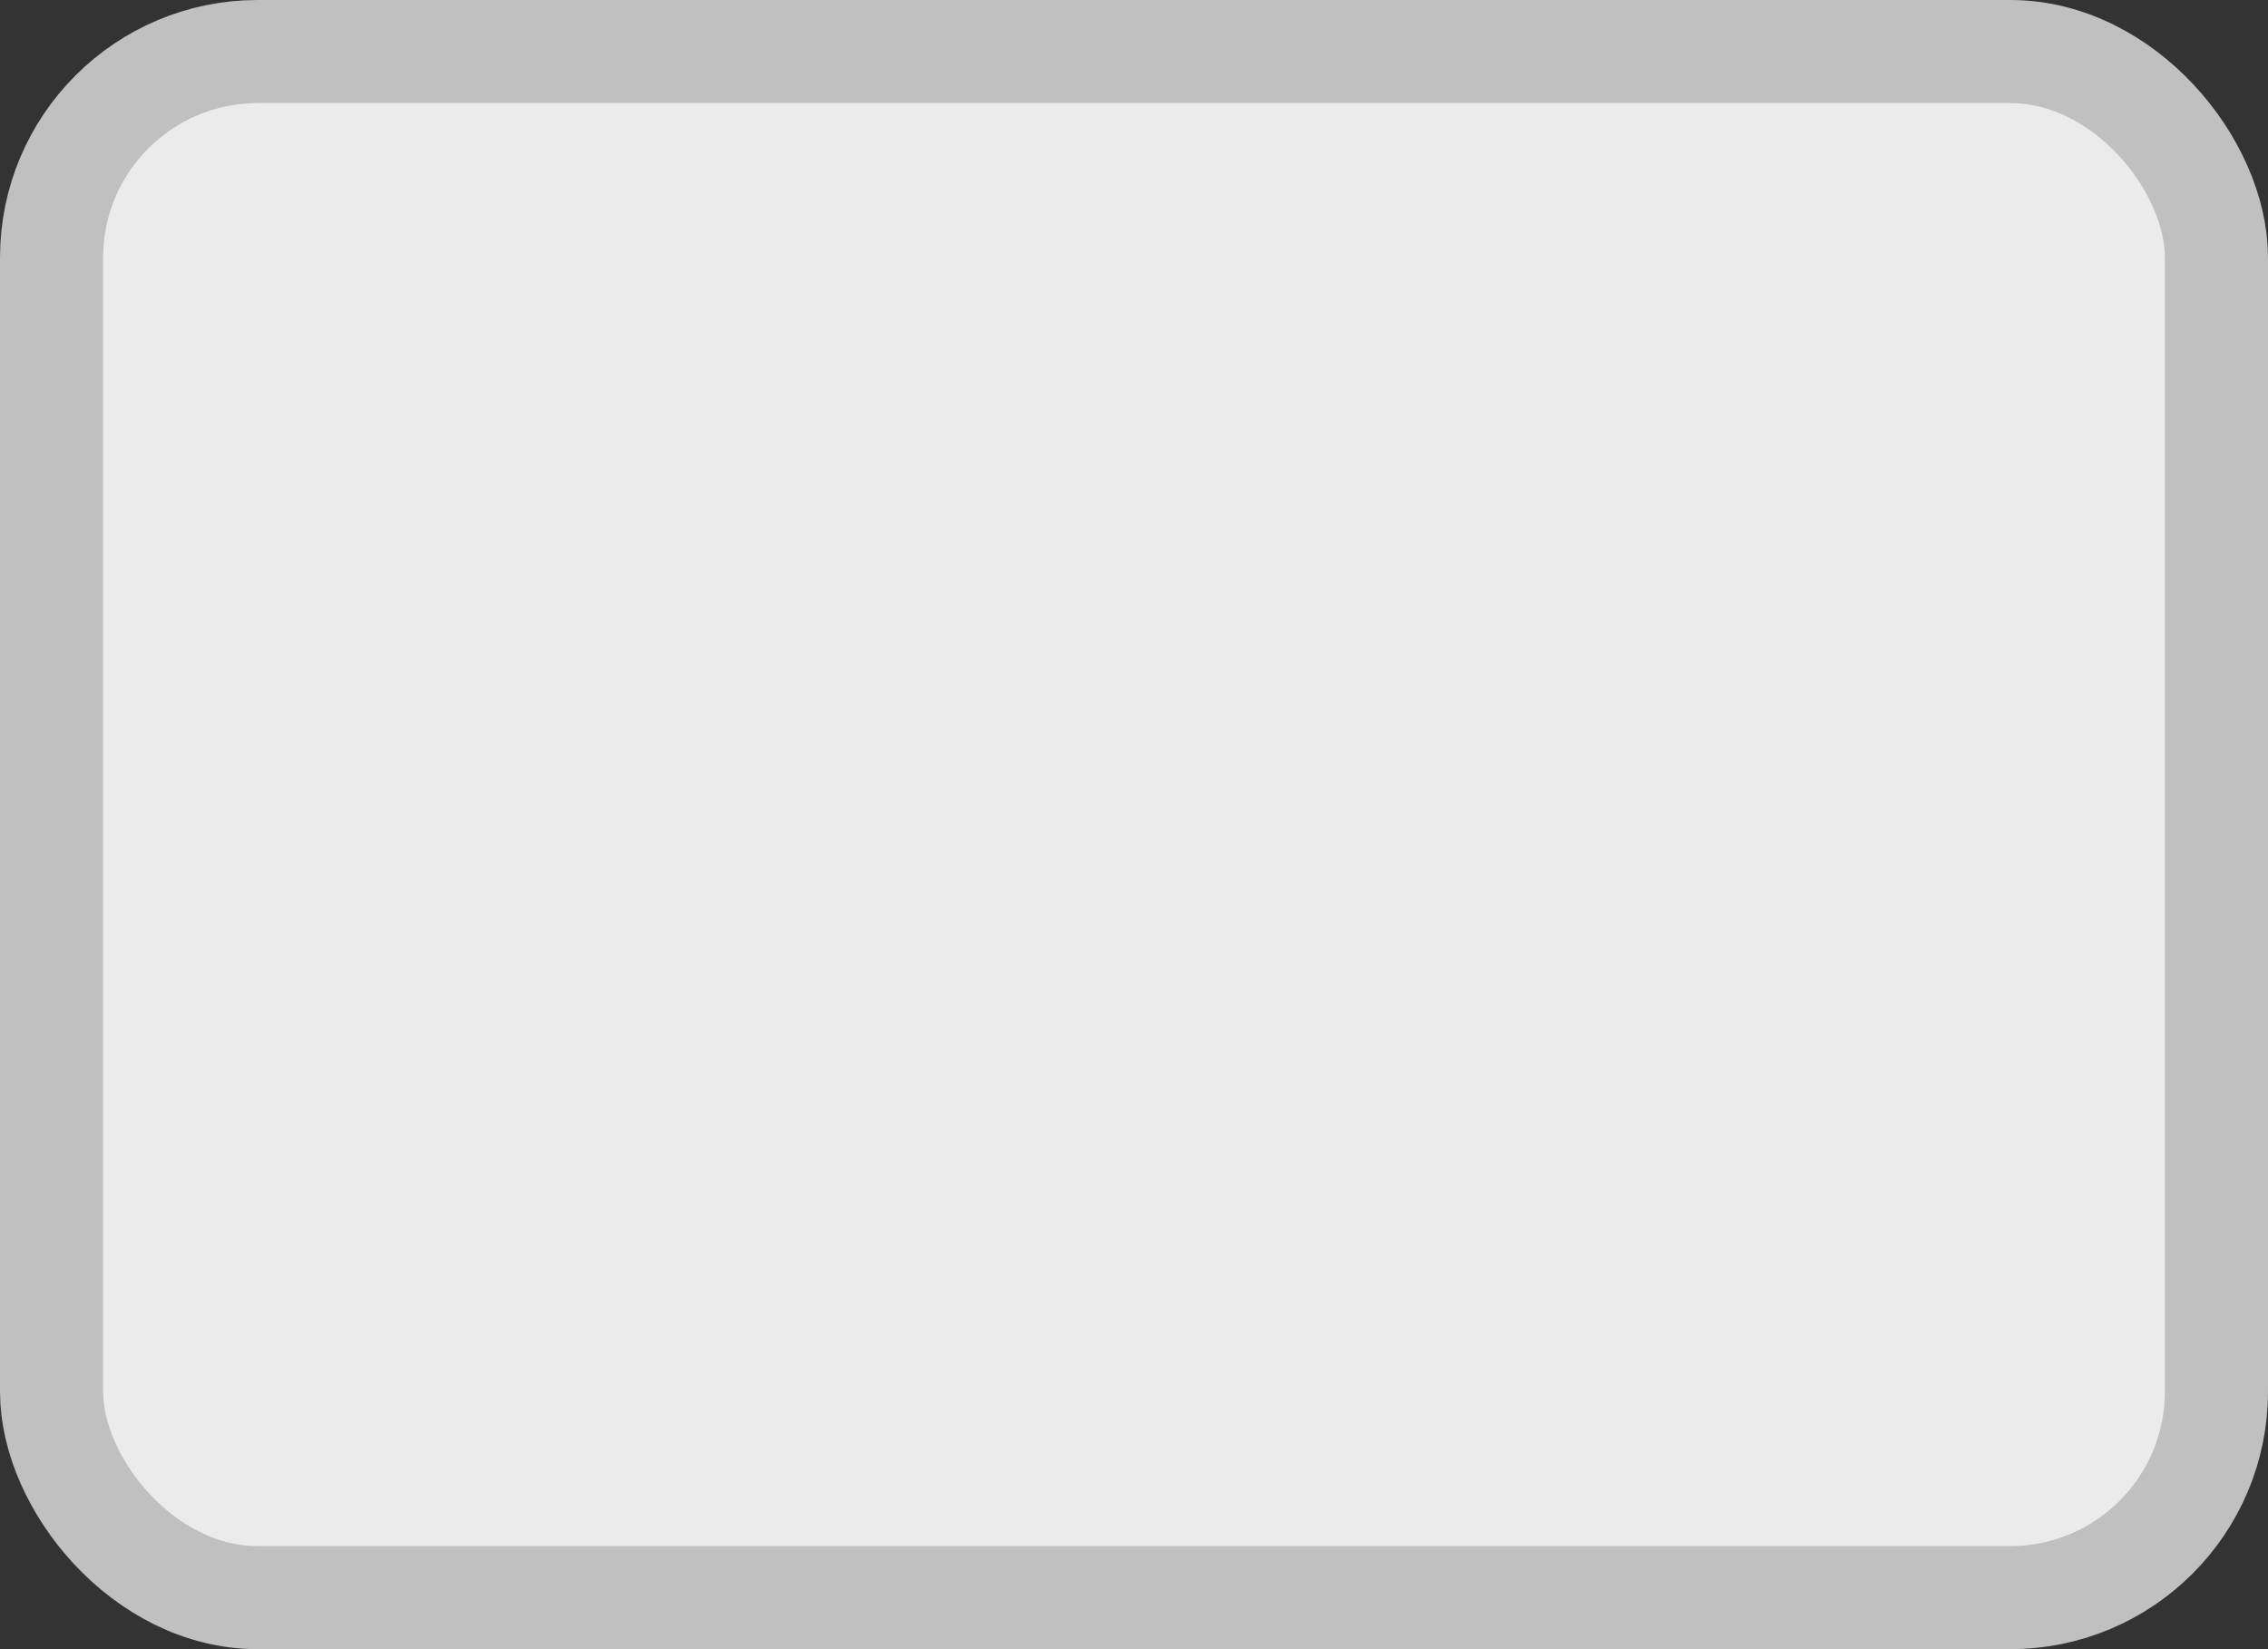 <?xml version='1.0' encoding='utf-8'?>
<svg xmlns="http://www.w3.org/2000/svg" width="100%" height="100%" viewBox="0 0 22.0 16.0">
  <rect x="0" y="0" width="22.0" height="16.0" fill="#333333" stroke="none"/>
  <rect x="0.5" y="0.5" width="21.0" height="15.0" rx="2" ry="2" id="shield" style="fill:#ebebeb;stroke:#c0c0c0;stroke-width:1;"/>
</svg>
